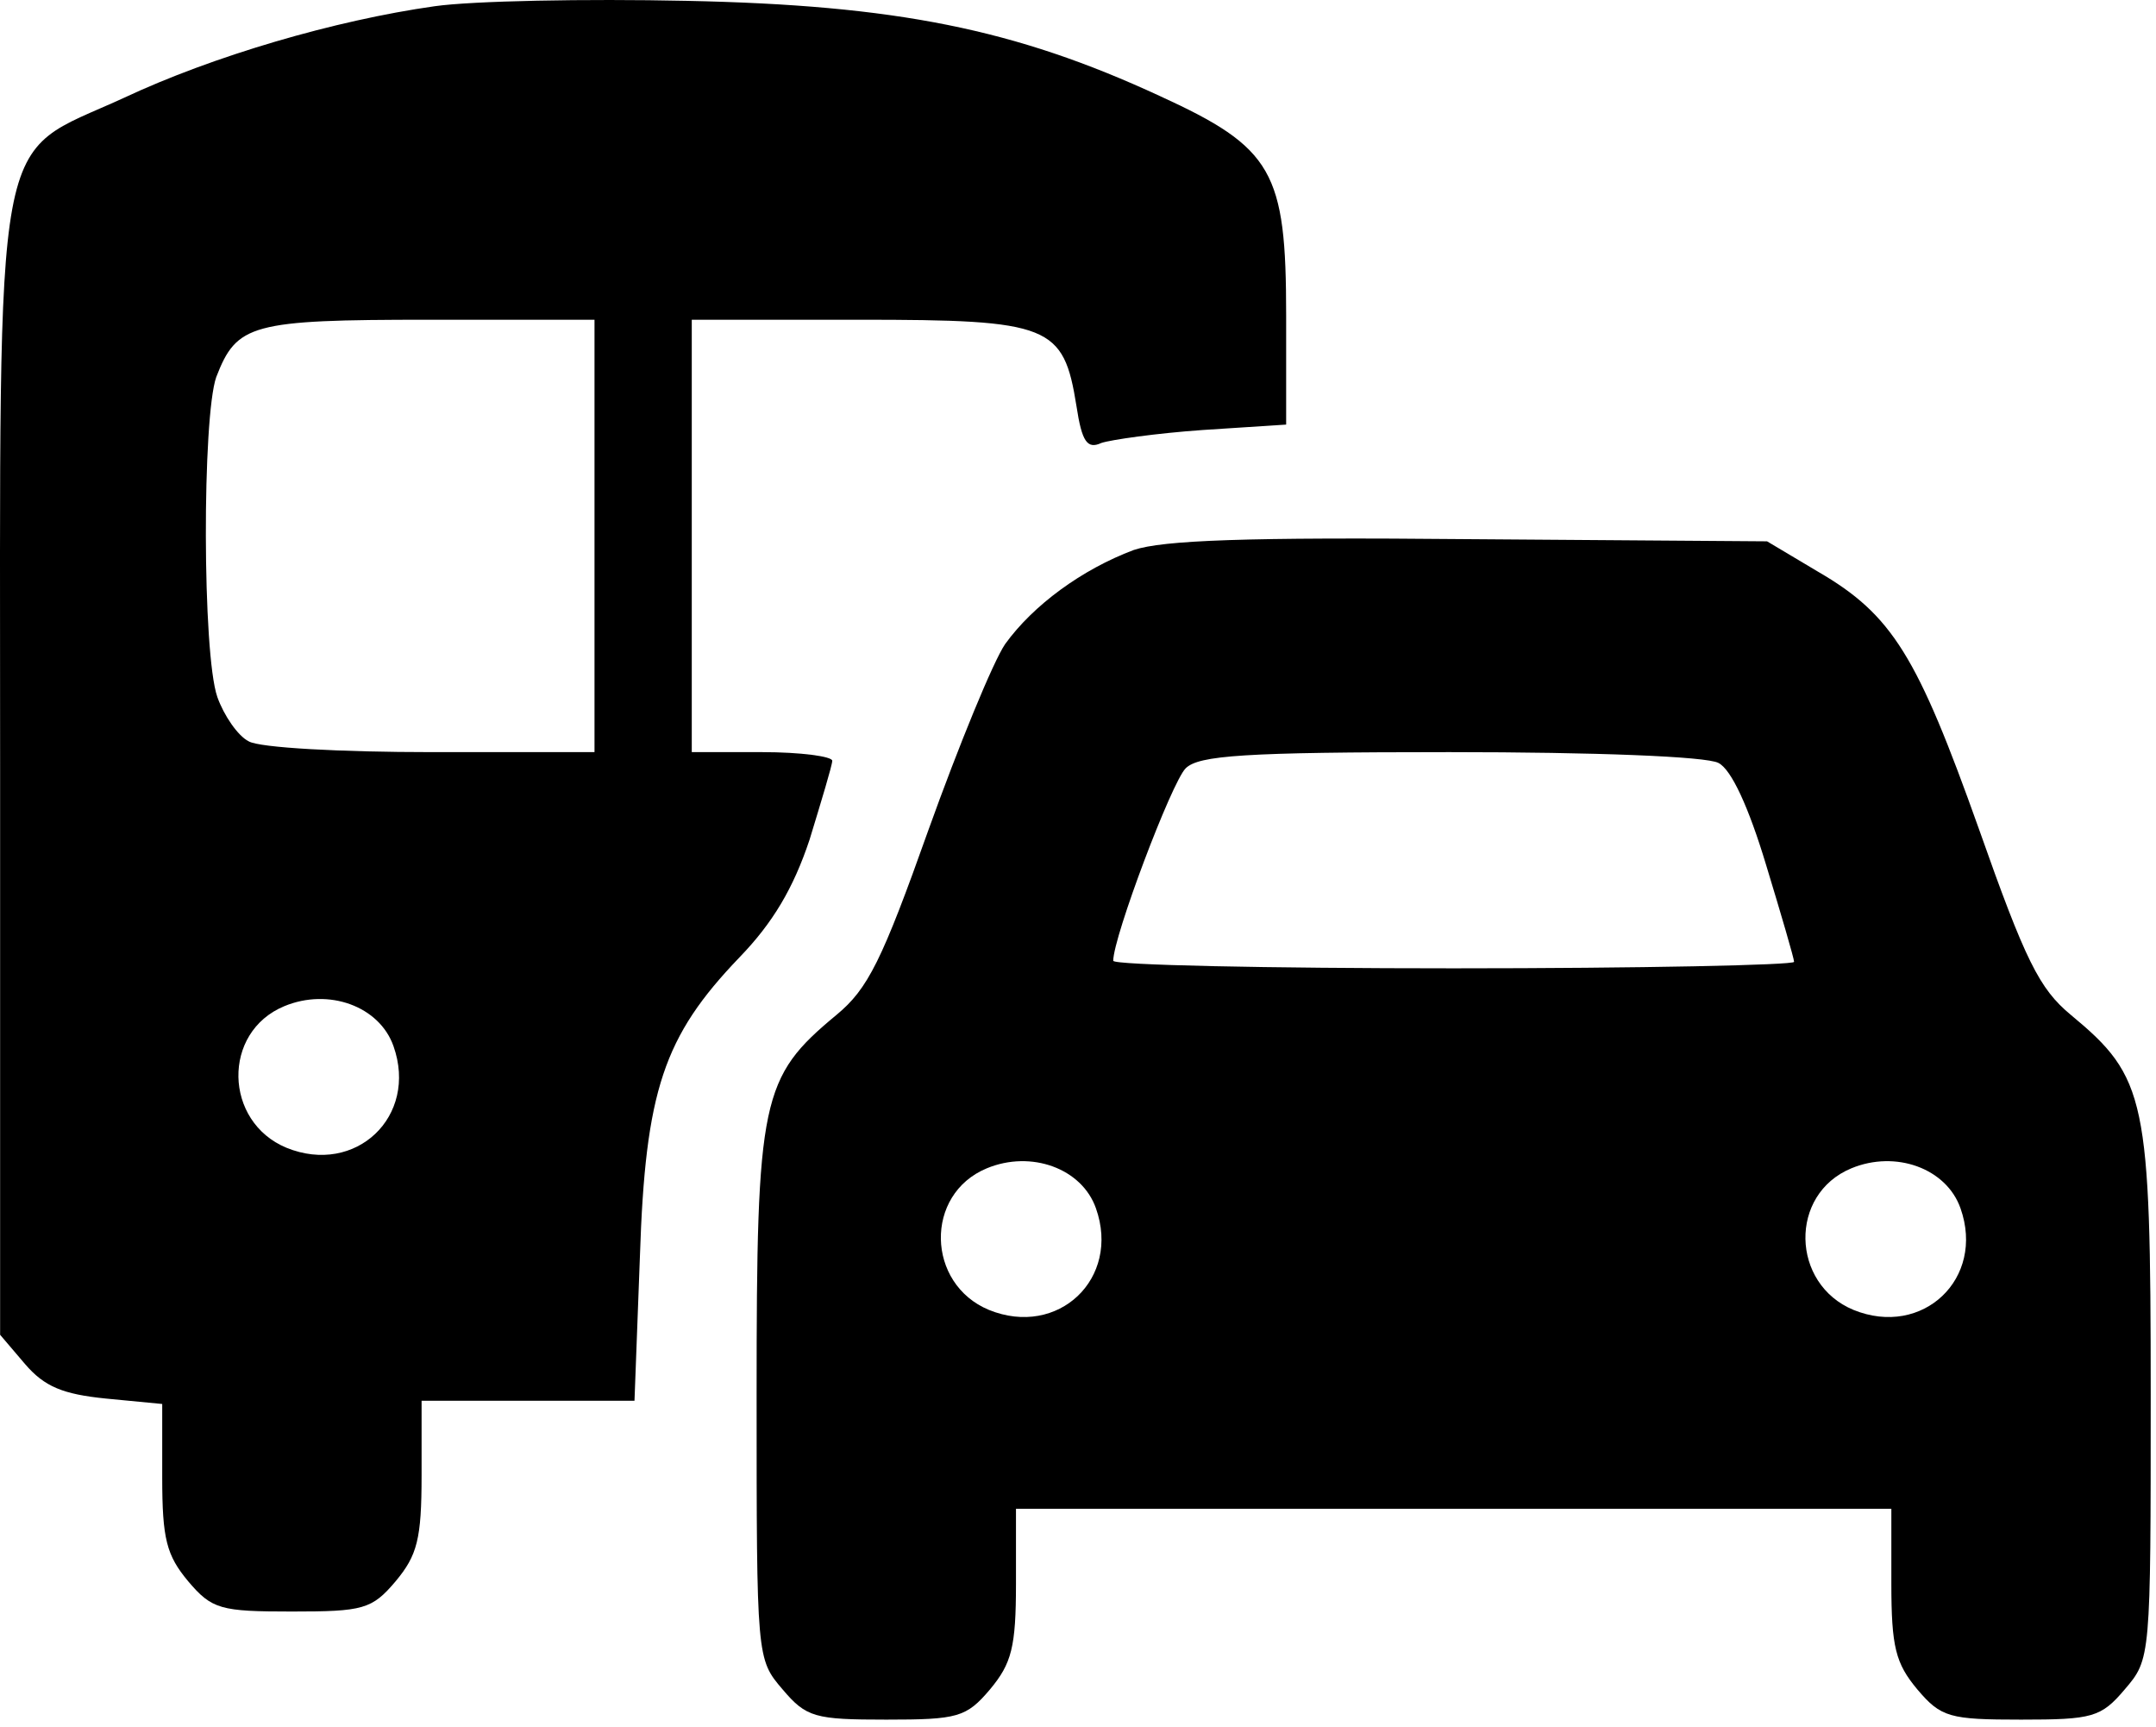 <svg width="266" height="213" viewBox="0 0 266 213" fill="none" xmlns="http://www.w3.org/2000/svg">
<path d="M53.614 0.77C41.348 2.503 26.281 6.903 15.214 12.103C-1.052 19.57 0.014 13.436 0.014 95.036V164.636L3.081 168.236C5.481 171.036 7.748 171.97 13.081 172.503L20.014 173.17V182.236C20.014 189.836 20.548 191.836 23.214 195.036C26.148 198.503 27.214 198.77 36.014 198.77C44.814 198.77 45.881 198.503 48.814 195.036C51.481 191.836 52.014 189.836 52.014 181.97V172.77H65.214H78.281L78.948 155.036C79.614 134.503 81.881 127.836 91.214 118.103C95.348 113.836 97.881 109.57 99.881 103.57C101.348 98.769 102.681 94.37 102.681 93.836C102.681 93.303 98.814 92.769 94.014 92.769H85.348V66.103V39.436H106.014C129.614 39.436 131.214 40.103 132.814 50.103C133.481 54.503 134.148 55.436 135.881 54.636C137.081 54.236 142.681 53.436 148.414 53.036L158.681 52.37V38.903C158.681 21.169 157.081 18.236 143.081 11.836C125.214 3.57 110.548 0.636 84.681 0.103C72.281 -0.164 58.281 0.103 53.614 0.77ZM73.348 66.103V92.769H53.214C42.148 92.769 32.014 92.236 30.681 91.436C29.348 90.769 27.614 88.236 26.814 85.969C24.948 80.636 24.948 51.436 26.681 46.503C29.214 39.969 30.948 39.436 52.948 39.436H73.348V66.103ZM48.548 129.036C51.614 137.703 43.881 145.036 35.348 141.57C27.614 138.37 27.348 127.303 35.081 124.103C40.548 121.836 46.814 124.103 48.548 129.036Z" fill="black"/>
<path d="M139.881 67.836C133.481 70.236 127.481 74.636 124.014 79.436C122.548 81.569 118.281 91.969 114.548 102.369C108.814 118.503 107.081 121.969 103.214 125.169C93.881 132.903 93.348 135.436 93.348 171.969C93.348 204.503 93.348 204.636 96.548 208.369C99.481 211.836 100.548 212.103 109.348 212.103C118.148 212.103 119.214 211.836 122.148 208.369C124.814 205.169 125.348 203.169 125.348 195.303V186.103H179.348H233.348V195.303C233.348 203.169 233.881 205.169 236.548 208.369C239.481 211.836 240.548 212.103 249.348 212.103C258.148 212.103 259.214 211.836 262.148 208.369C265.348 204.636 265.348 204.503 265.348 171.969C265.348 135.436 264.814 132.903 255.481 125.169C251.614 121.969 249.881 118.503 244.148 102.236C236.548 80.903 233.481 75.836 224.281 70.502L218.014 66.769L181.348 66.502C153.614 66.236 143.481 66.636 139.881 67.836ZM212.014 94.103C213.614 94.903 215.748 99.569 217.881 106.636C219.748 112.769 221.348 118.236 221.348 118.636C221.348 119.036 202.414 119.436 179.348 119.436C156.281 119.436 137.348 119.036 137.348 118.503C137.348 115.569 144.548 96.502 146.281 94.769C147.881 93.169 153.481 92.769 178.814 92.769C196.814 92.769 210.548 93.302 212.014 94.103ZM135.214 149.036C138.281 157.703 130.548 165.036 122.014 161.569C114.281 158.369 114.014 147.303 121.748 144.103C127.214 141.836 133.481 144.103 135.214 149.036ZM241.881 149.036C244.948 157.703 237.214 165.036 228.681 161.569C220.948 158.369 220.681 147.303 228.414 144.103C233.881 141.836 240.148 144.103 241.881 149.036Z" fill="black"/>
</svg>
